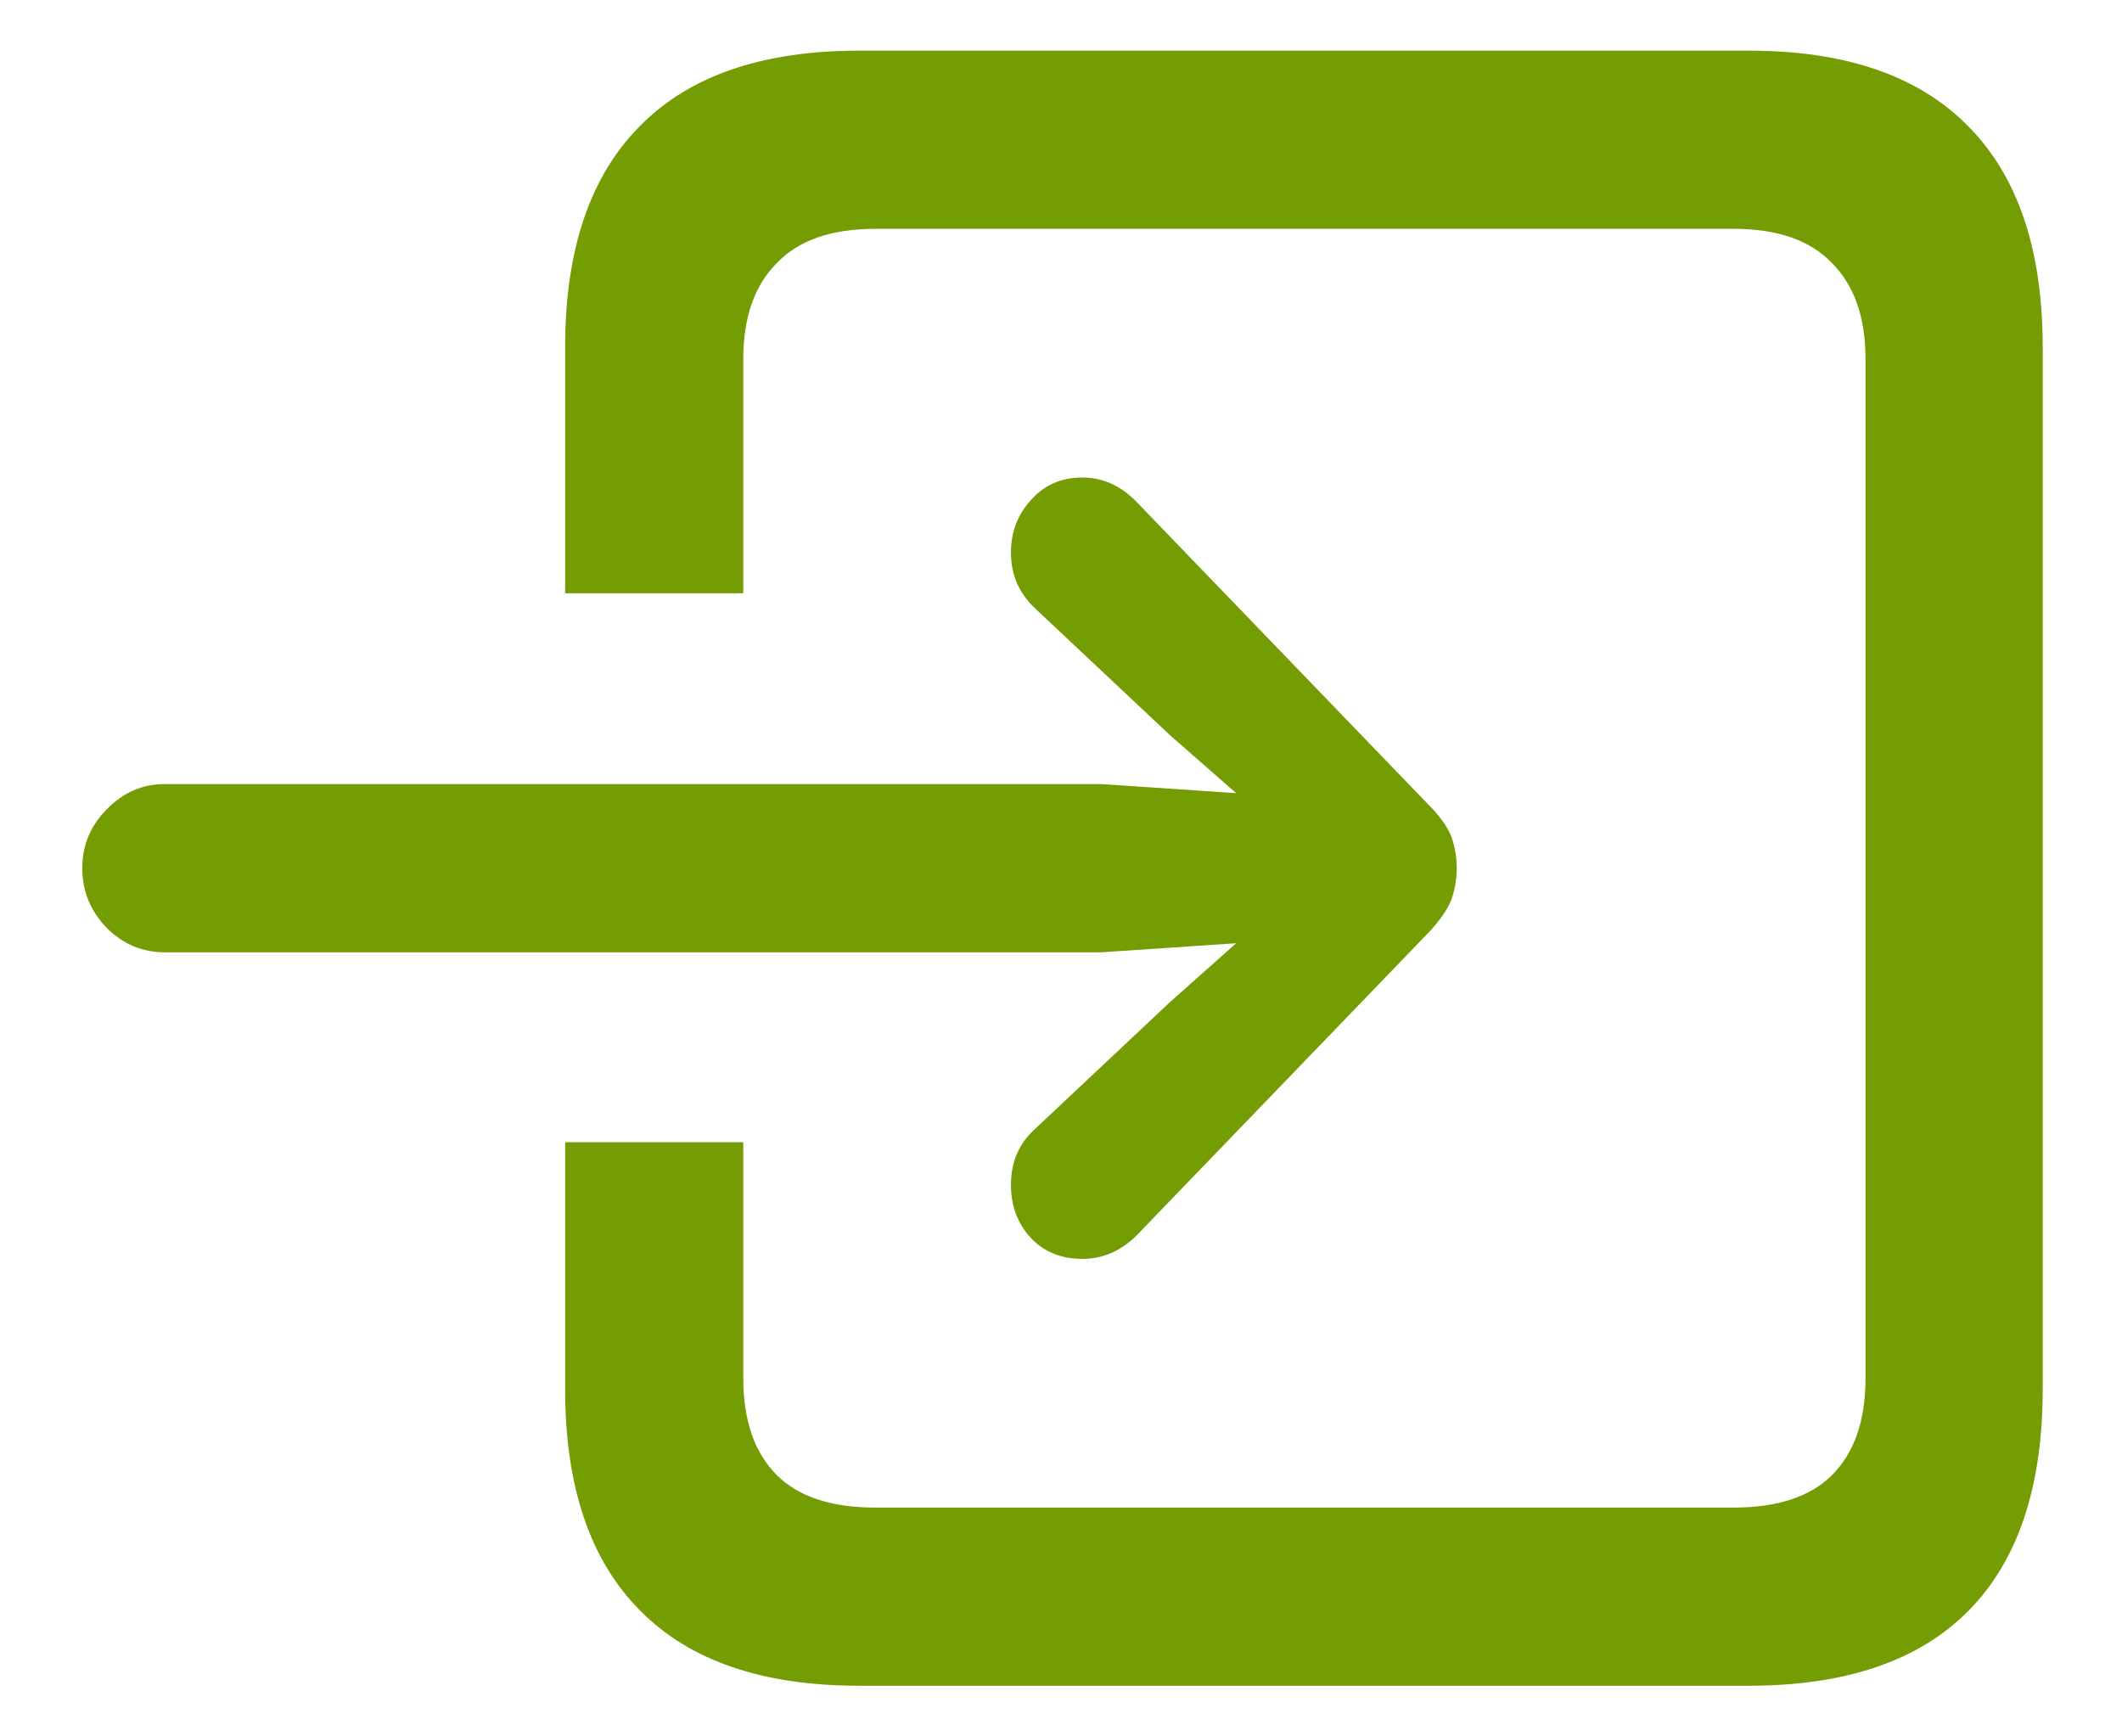 <svg width="22" height="18" viewBox="0 0 22 18" fill="none" xmlns="http://www.w3.org/2000/svg">
<path d="M21.178 14.4C21.178 15.412 20.922 16.178 20.409 16.697C19.897 17.216 19.137 17.475 18.131 17.475H8.906C7.906 17.475 7.15 17.216 6.638 16.697C6.119 16.178 5.859 15.412 5.859 14.4L5.859 11.841H7.706V14.287C7.706 14.725 7.822 15.059 8.053 15.291C8.278 15.516 8.619 15.628 9.075 15.628H17.972C18.428 15.628 18.769 15.516 18.994 15.291C19.225 15.059 19.341 14.725 19.341 14.287V3.722C19.341 3.291 19.225 2.959 18.994 2.728C18.769 2.491 18.428 2.372 17.972 2.372H9.075C8.619 2.372 8.278 2.491 8.053 2.728C7.822 2.959 7.706 3.291 7.706 3.722V6.15H5.859V3.6C5.859 2.587 6.119 1.822 6.638 1.303C7.15 0.784 7.906 0.525 8.906 0.525H18.131C19.131 0.525 19.887 0.784 20.4 1.303C20.919 1.822 21.178 2.587 21.178 3.6V14.4ZM15.103 9C15.103 9.113 15.084 9.222 15.047 9.328C15.003 9.434 14.925 9.547 14.812 9.666L11.775 12.816C11.613 12.972 11.428 13.05 11.222 13.05C11.003 13.05 10.825 12.978 10.688 12.834C10.55 12.684 10.481 12.5 10.481 12.281C10.481 12.044 10.566 11.85 10.734 11.7L12.131 10.387L12.816 9.778L11.419 9.872H1.706C1.475 9.872 1.275 9.787 1.106 9.619C0.938 9.444 0.853 9.238 0.853 9C0.853 8.762 0.938 8.559 1.106 8.391C1.275 8.216 1.475 8.128 1.706 8.128H11.419L12.816 8.222L12.131 7.622L10.734 6.309C10.566 6.153 10.481 5.959 10.481 5.728C10.481 5.516 10.55 5.334 10.688 5.184C10.825 5.028 11.003 4.95 11.222 4.95C11.428 4.95 11.613 5.031 11.775 5.194L14.812 8.344C14.925 8.456 15.003 8.566 15.047 8.672C15.084 8.778 15.103 8.887 15.103 9Z" fill="#749C03"/>
</svg>
